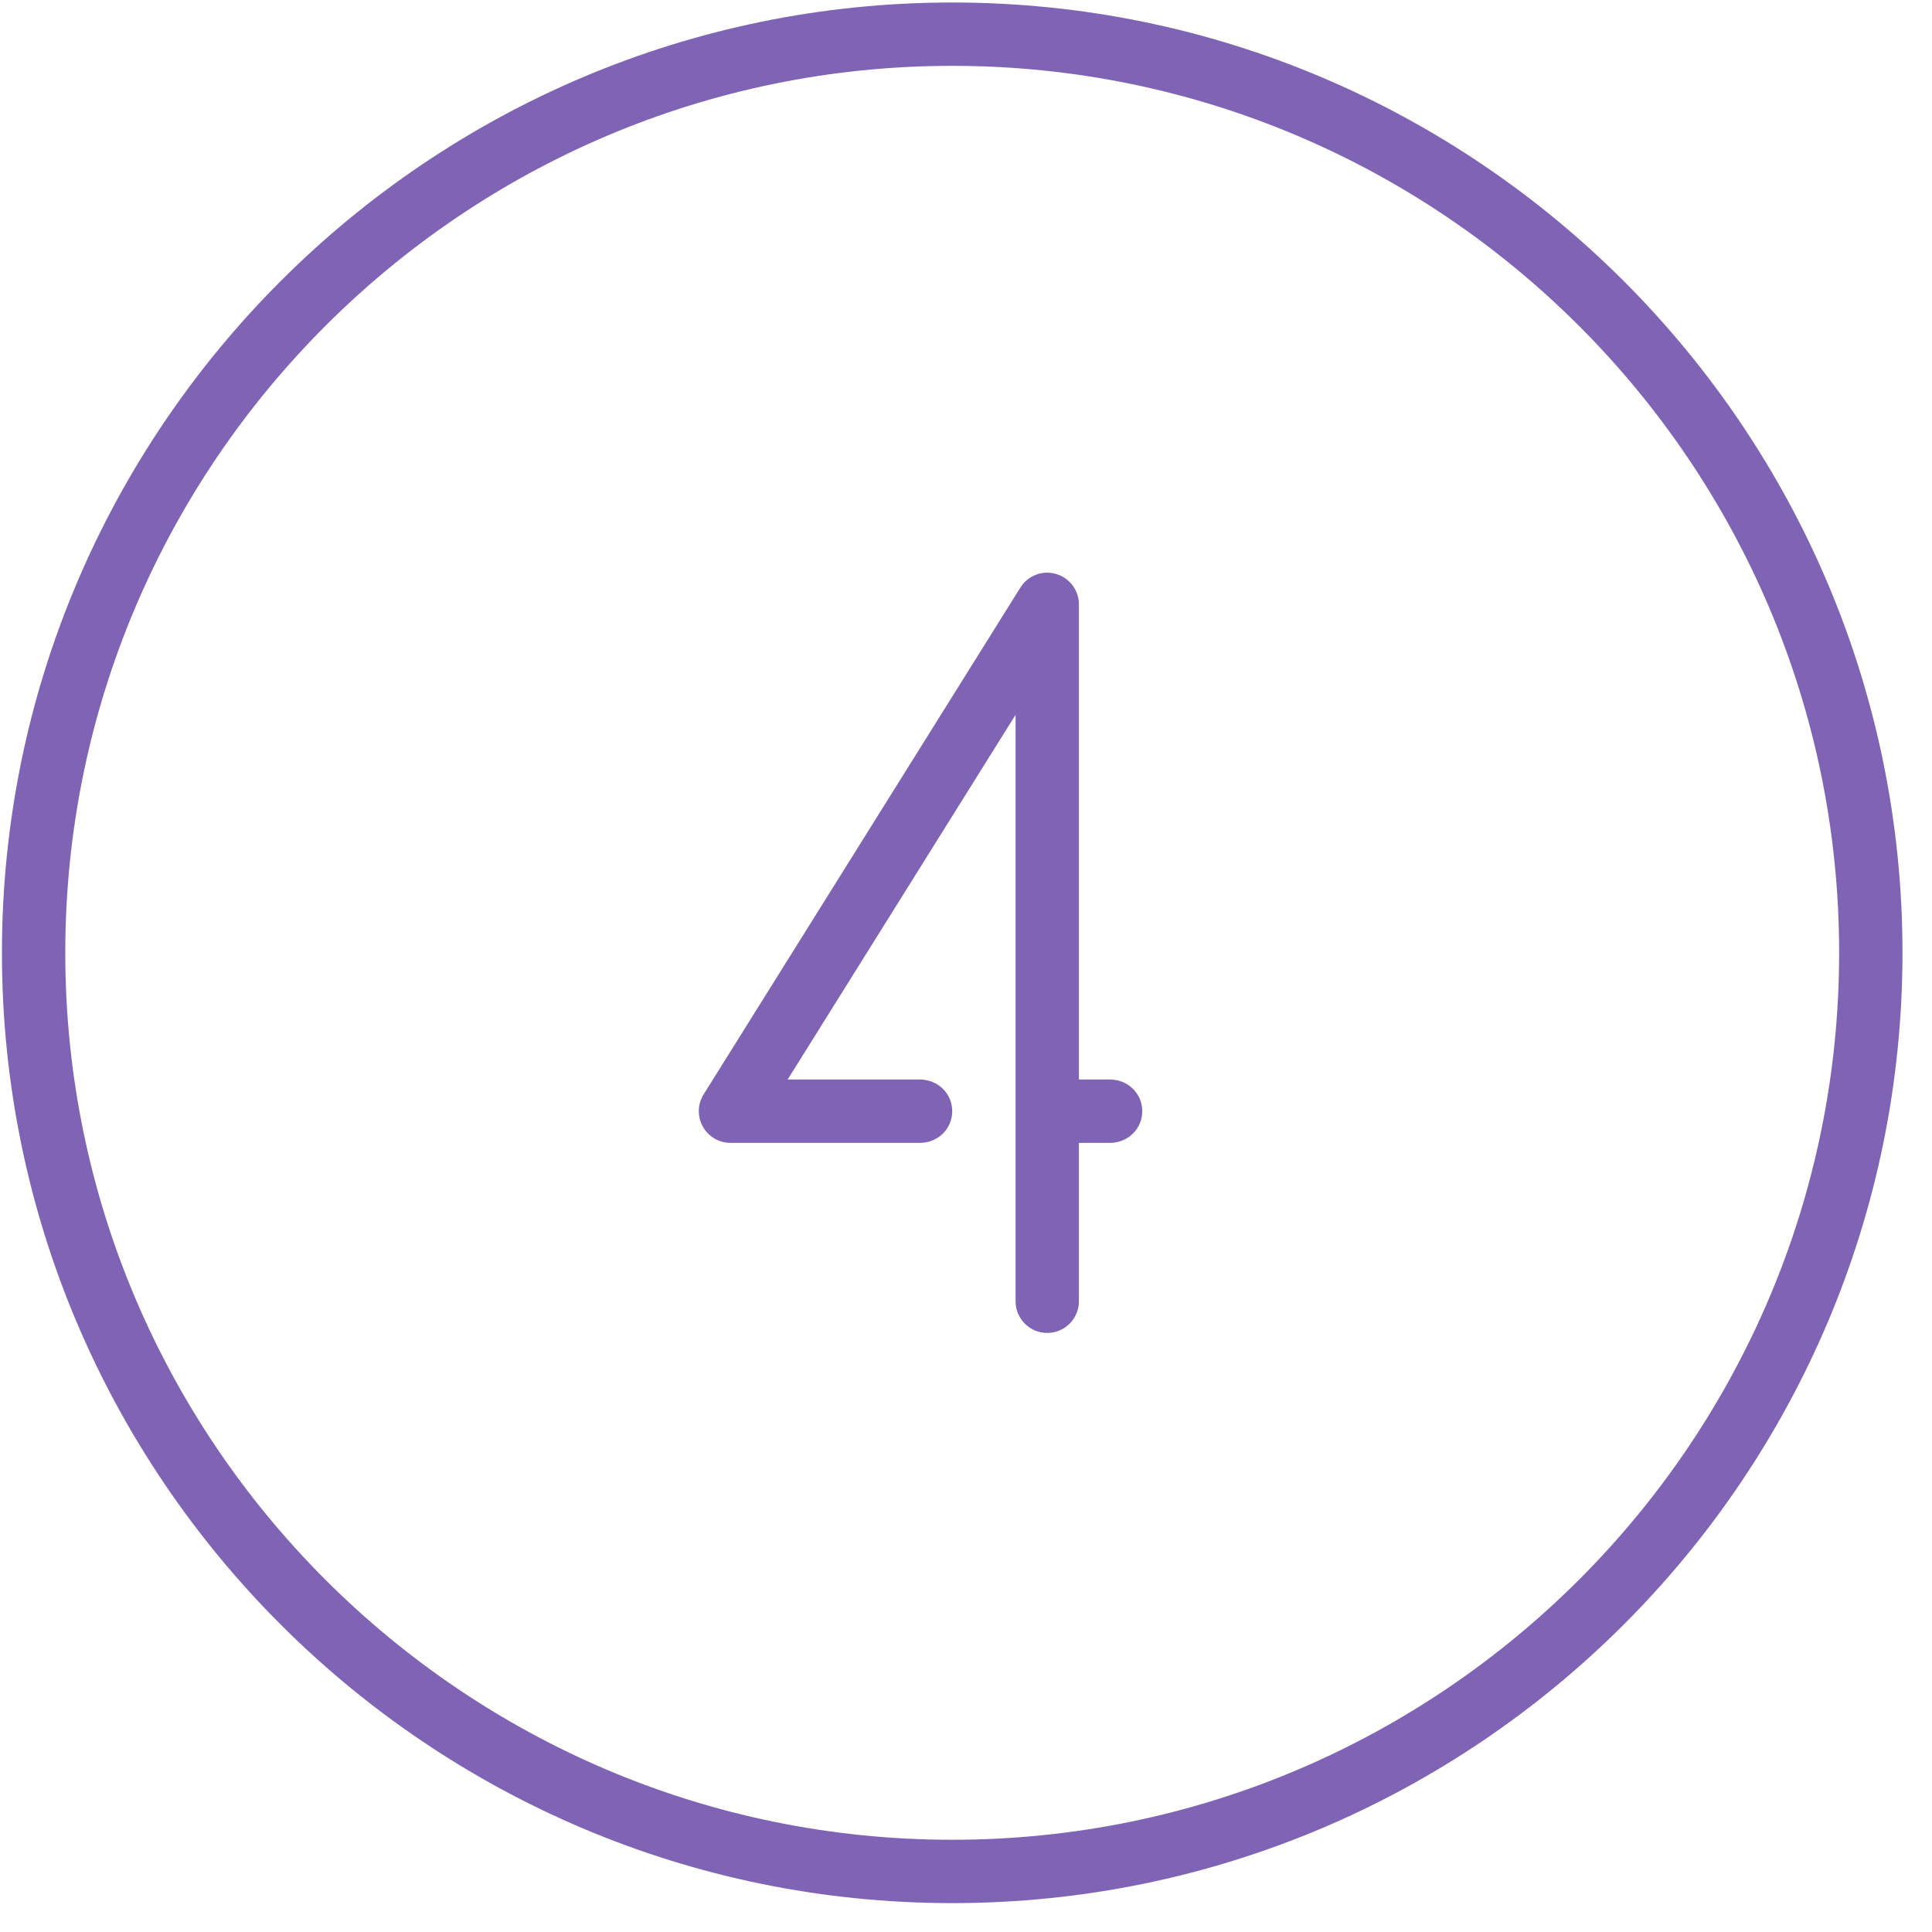 <svg id="SvgjsSvg1014" xmlns="http://www.w3.org/2000/svg" version="1.1" xmlns:xlink="http://www.w3.org/1999/xlink" xmlns:svgjs="http://svgjs.com/svgjs" width="61" height="61" viewBox="0 0 61 61"><title>Layer 16</title><desc>Created with Avocode.</desc><defs id="SvgjsDefs1015"></defs><path id="SvgjsPath1016" d="M552.065 505.079C535.521 505.079 522.061 518.539 522.061 535.084C522.061 551.628 535.521 565.088 552.065 565.088C568.609 565.088 582.068 551.628 582.068 535.084C582.068 518.539 568.609 505.079 552.065 505.079ZM552.065 563.088C536.624 563.088 524.061 550.525 524.061 535.084C524.061 519.642 536.624 507.079 552.065 507.079C567.505 507.079 580.068 519.642 580.068 535.084C580.068 550.525 567.505 563.088 552.065 563.088ZM551.065 541.085H545.064C544.701 541.085 544.366 540.888 544.189 540.568C544.013 540.251 544.023 539.862 544.216 539.554L554.217 523.552C554.453 523.173 554.916 522.996 555.34 523.121C555.769 523.244 556.065 523.636 556.065 524.082V539.084H557.065C557.631 539.097 558.065 539.539 558.065 540.084C558.065 540.63 557.631 541.072 557.065 541.085H556.065V546.085C556.065 546.638 555.618 547.085 555.065 547.085C554.512 547.085 554.065 546.638 554.065 546.085V527.568L546.869 539.084H551.065C551.63 539.097 552.065 539.539 552.065 540.084C552.065 540.63 551.63 541.072 551.065 541.085Z " fill="#7f64b5" fill-opacity="1" transform="matrix(1,0,0,1,-522,-505)"></path></svg>